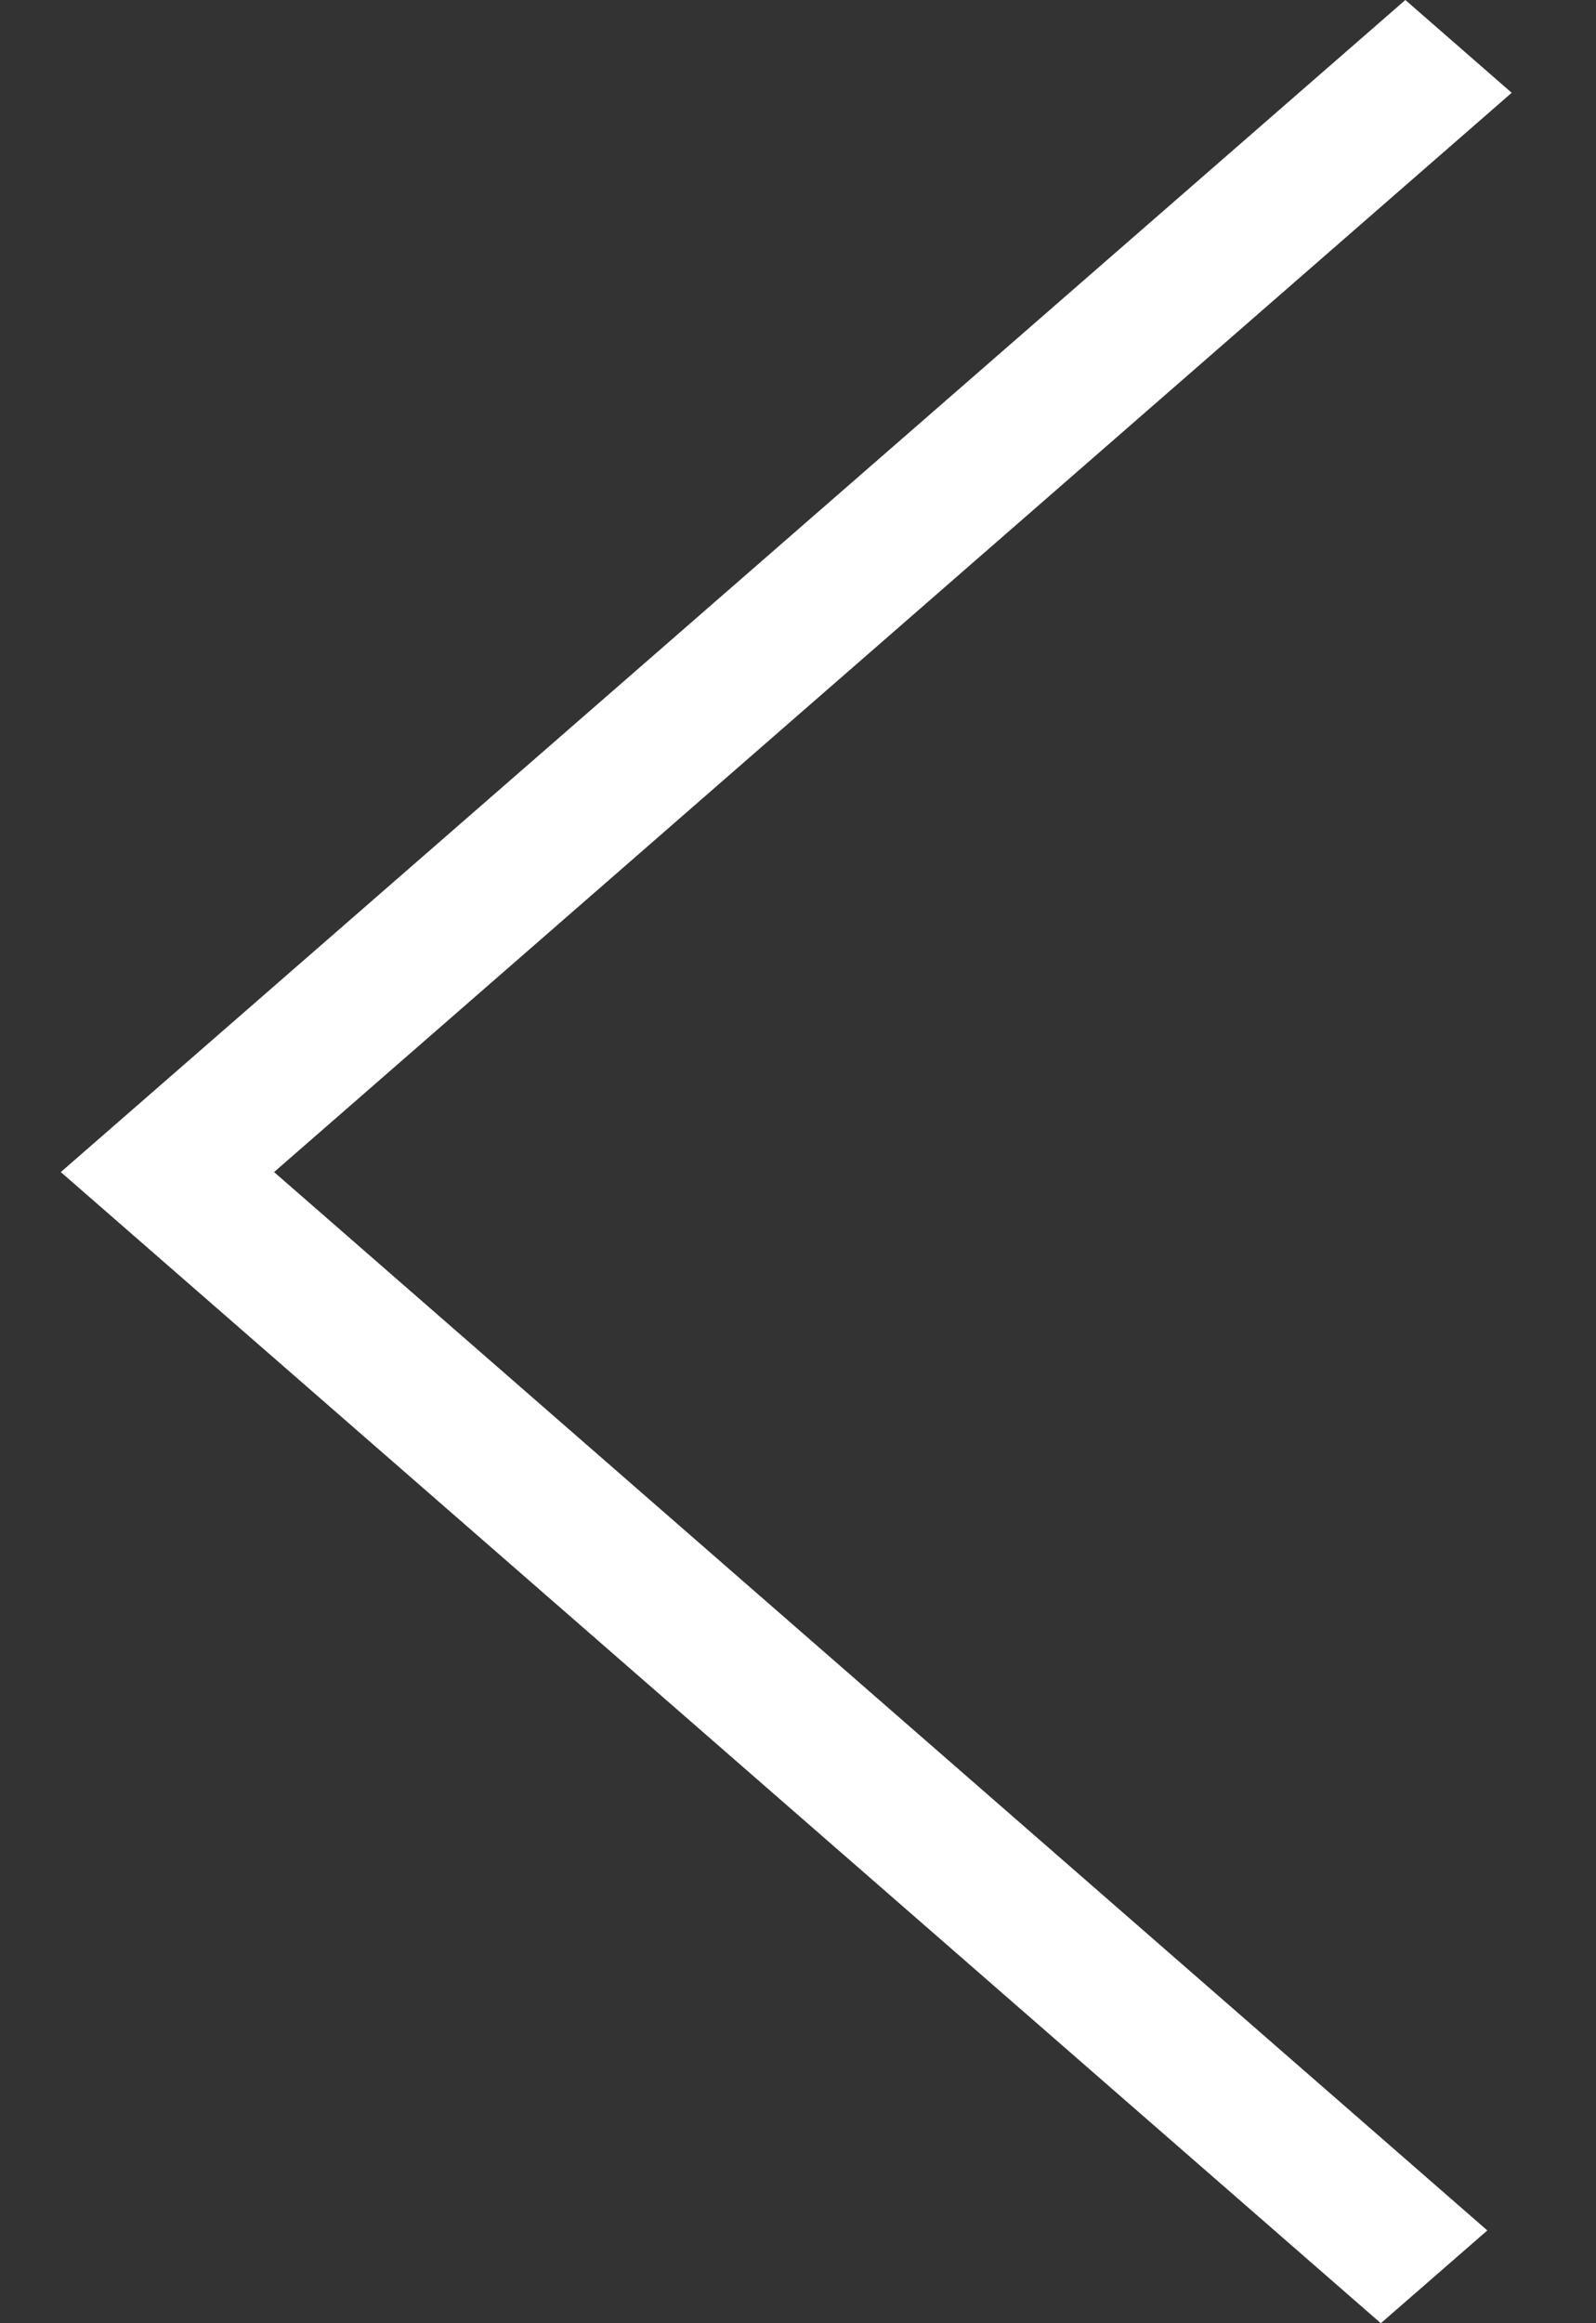 <svg width="11" height="16" viewBox="0 0 11 16" fill="none" xmlns="http://www.w3.org/2000/svg">
<rect x="0" y="0" width="11" height="16" fill="#333333" stroke="none"/>
<path d="M9.686 6.41516e-08L10.419 0.639L1.889 8.072L10.251 15.361L9.517 16L0.419 8.072L9.686 6.41516e-08Z" fill="white"/>
</svg>
